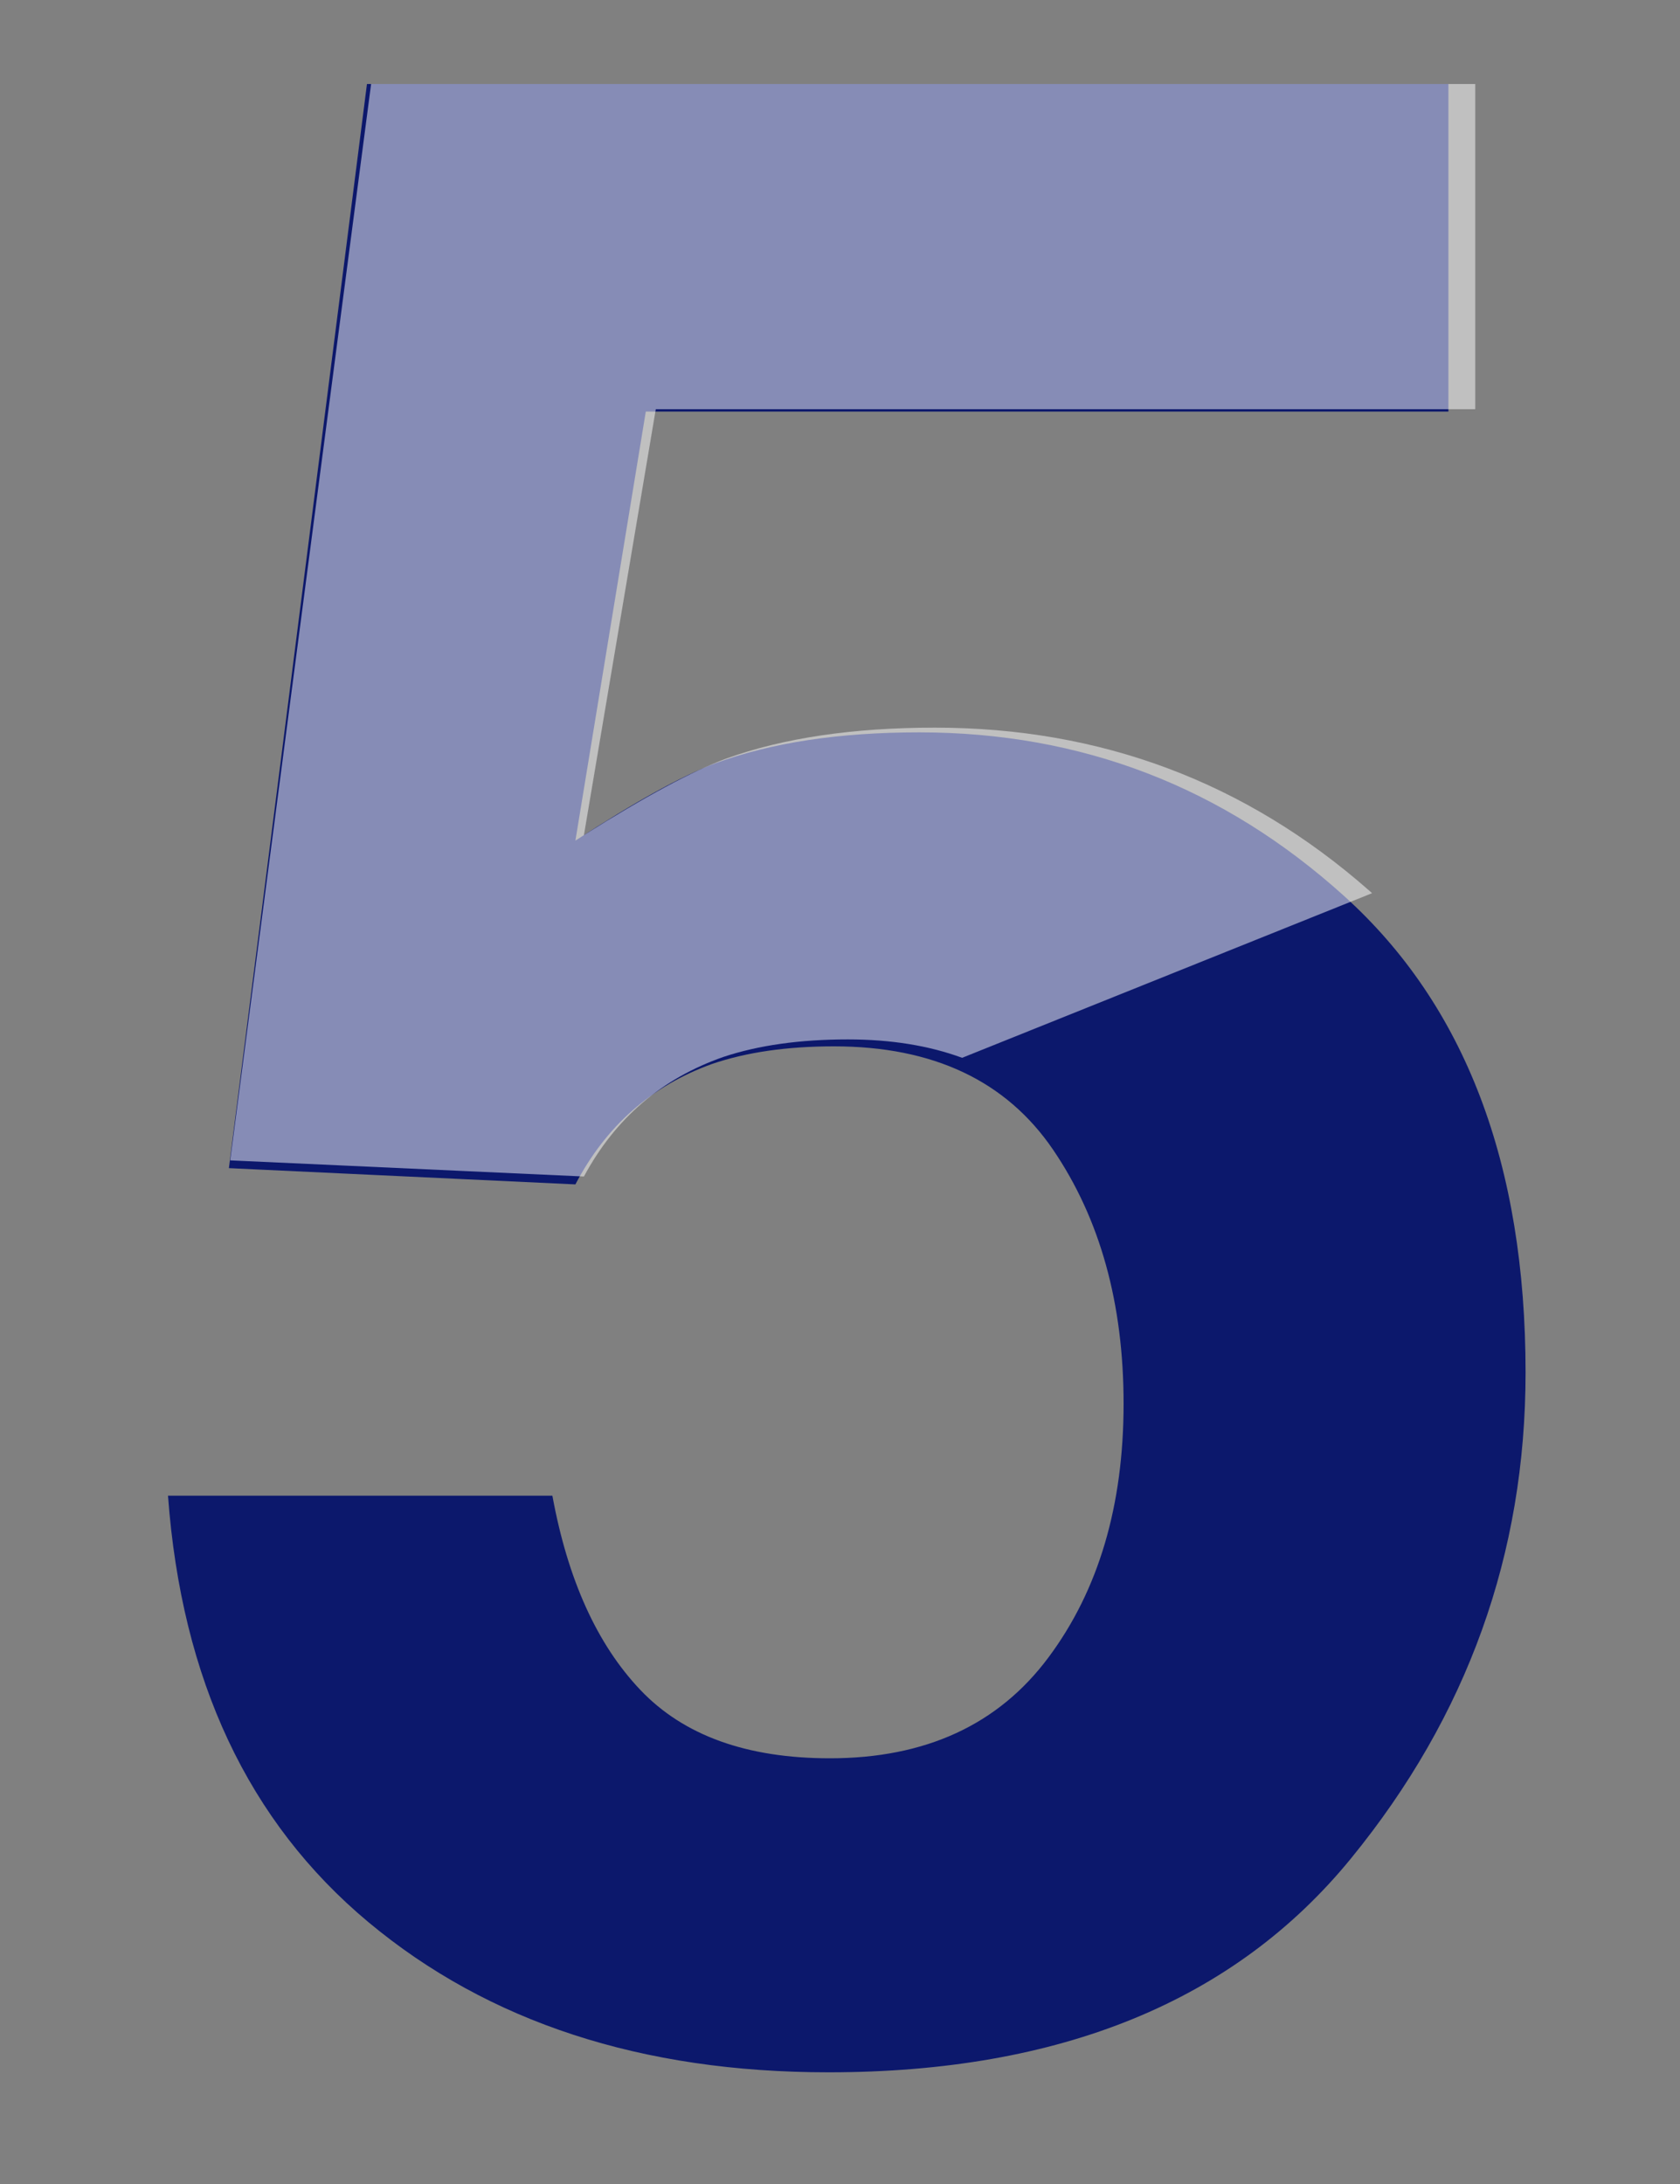 <?xml version="1.0" encoding="UTF-8"?>
<svg width="40px" height="52px" viewBox="0 0 40 52" version="1.1" xmlns="http://www.w3.org/2000/svg" xmlns:xlink="http://www.w3.org/1999/xlink">
    <rect x="0" y="0" width="40" height="52" fill="#808080" stroke="none"/>
    <title>DB57E7B6-4D52-438D-9587-F275E8FE66FA</title>
    <g id="Uikit" stroke="none" stroke-width="1" fill="none" fill-rule="evenodd">
        <g id="Uikit_世界杯_APP" transform="translate(-490, -4576)">
            <g id="image/number/5" transform="translate(490, 4576)">
                <g id="Group" transform="translate(4, 2)">
                    <path d="M9.152,33.612 C9.518,35.61 10.216,37.152 11.247,38.237 C12.278,39.322 13.782,39.864 15.759,39.864 C18.036,39.864 19.771,39.064 20.963,37.463 C22.156,35.863 22.752,33.849 22.752,31.421 C22.752,29.036 22.193,27.022 21.076,25.378 C19.959,23.735 18.219,22.913 15.855,22.913 C14.738,22.913 13.771,23.053 12.955,23.332 C11.516,23.848 10.431,24.804 9.7,26.2 L1.45,25.813 L4.737,0 L30.486,0 L30.486,7.799 L11.376,7.799 L9.7,18.015 C11.118,17.091 12.225,16.479 13.02,16.178 C14.352,15.684 15.974,15.437 17.886,15.437 C21.753,15.437 25.126,16.736 28.005,19.336 C30.884,21.936 32.323,25.717 32.323,30.68 C32.323,34.998 30.938,38.854 28.166,42.249 C25.395,45.644 21.248,47.341 15.727,47.341 C11.279,47.341 7.627,46.148 4.77,43.764 C1.912,41.379 0.322,37.995 0,33.612 L9.152,33.612 Z" id="Path" fill="#0C186C"></path>
                    <path d="M31.125,1.77635684e-15 L31.125,7.743 L11.614,7.743 L9.903,17.885 C11.351,16.968 12.481,16.36 13.292,16.061 C14.652,15.571 16.308,15.325 18.26,15.325 C22.208,15.325 25.652,16.616 28.591,19.197 L28.669,19.266 L18.908,23.186 C18.115,22.894 17.208,22.748 16.187,22.748 C15.047,22.748 14.06,22.887 13.226,23.164 C11.757,23.676 10.649,24.625 9.903,26.012 L1.481,25.628 L4.836,1.77635684e-15 L31.125,1.77635684e-15 Z" id="Combined-Shape" fill="#FFFFFF" opacity="0.5"></path>
                </g>
            </g>
        </g>
    </g>
</svg>